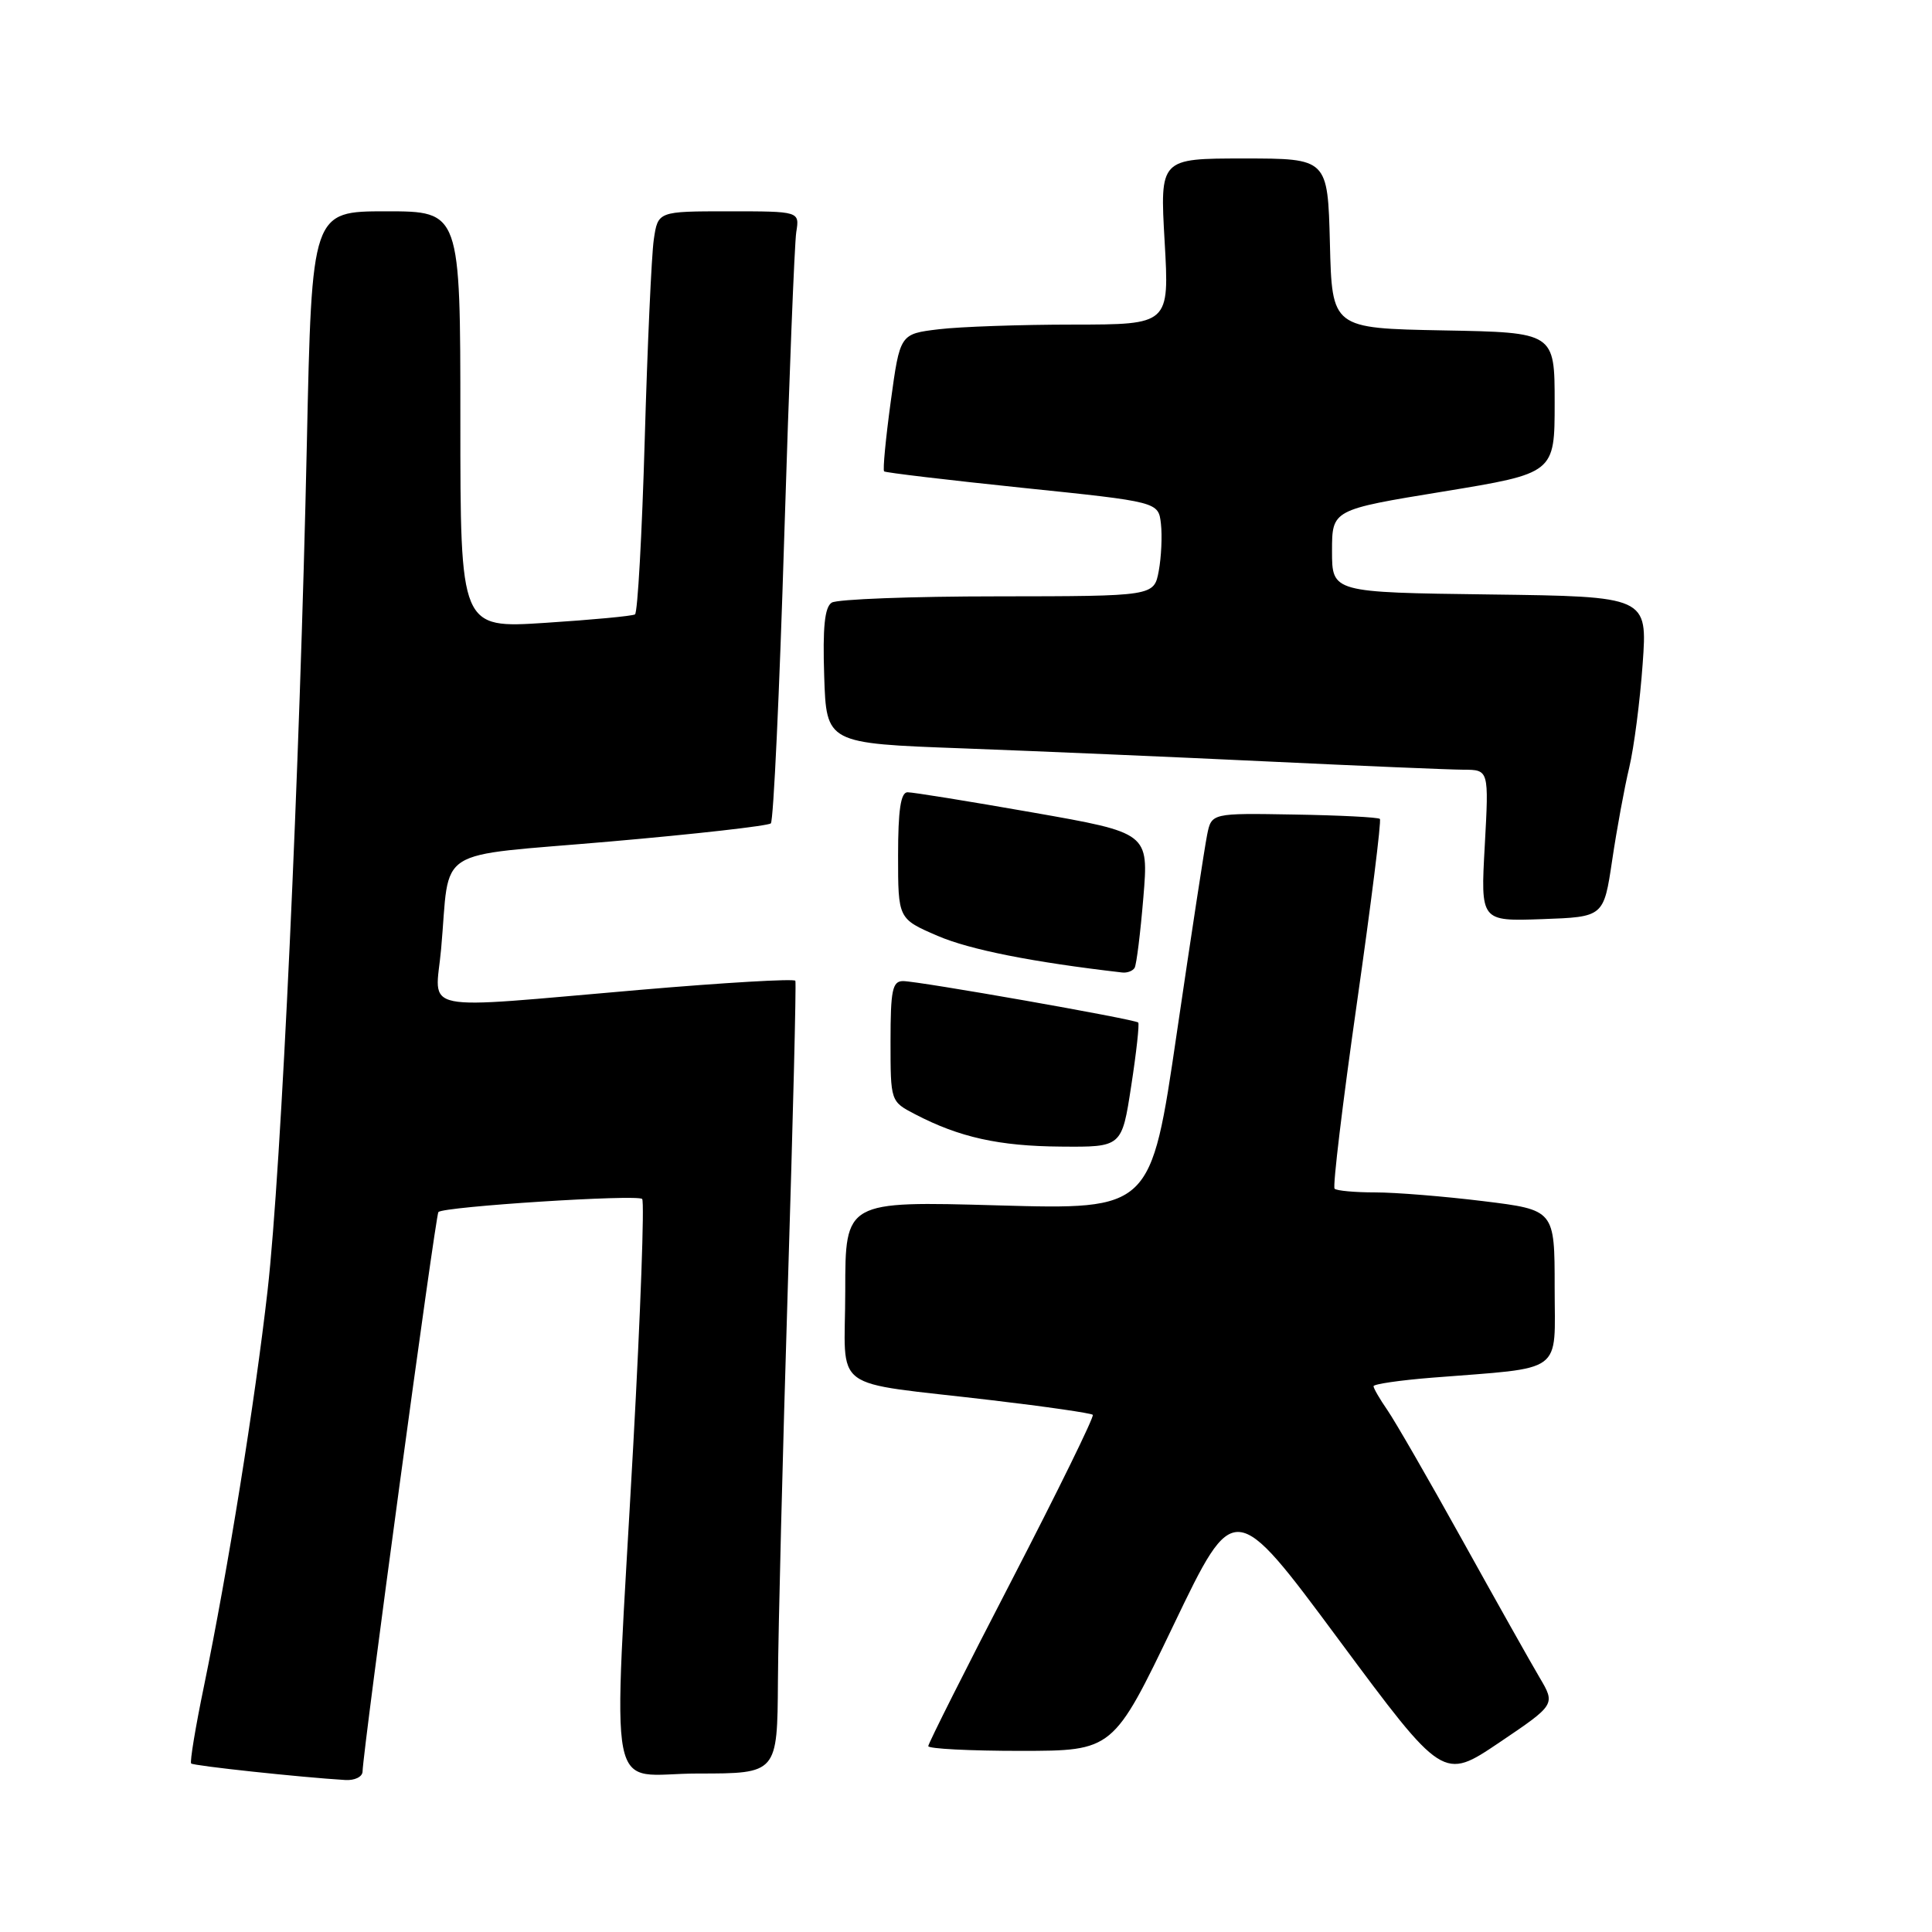 <?xml version="1.0" encoding="UTF-8" standalone="no"?>
<!DOCTYPE svg PUBLIC "-//W3C//DTD SVG 1.1//EN" "http://www.w3.org/Graphics/SVG/1.1/DTD/svg11.dtd" >
<svg xmlns="http://www.w3.org/2000/svg" xmlns:xlink="http://www.w3.org/1999/xlink" version="1.1" viewBox="0 0 256 256">
 <g >
 <path fill="currentColor"
d=" M 48.04 234.75 C 48.12 231.73 57.72 160.95 58.09 160.60 C 58.85 159.87 84.49 158.23 85.09 158.87 C 85.41 159.22 84.88 173.90 83.91 191.50 C 81.22 240.29 80.17 235.00 92.50 235.00 C 103.00 235.00 103.00 235.00 103.08 222.75 C 103.12 216.01 103.71 192.50 104.39 170.50 C 105.07 148.50 105.52 130.26 105.39 129.96 C 105.25 129.66 96.00 130.20 84.82 131.16 C 54.76 133.74 57.68 134.34 58.45 125.75 C 59.70 111.90 57.07 113.58 80.79 111.51 C 92.18 110.52 101.79 109.43 102.14 109.10 C 102.49 108.77 103.29 91.62 103.92 71.00 C 104.56 50.38 105.27 32.26 105.51 30.75 C 105.95 28.00 105.95 28.00 96.56 28.00 C 87.18 28.00 87.18 28.00 86.63 31.75 C 86.33 33.81 85.79 45.74 85.43 58.26 C 85.07 70.78 84.49 81.20 84.14 81.41 C 83.79 81.63 78.44 82.13 72.25 82.53 C 61.00 83.26 61.00 83.26 61.00 55.63 C 61.00 28.00 61.00 28.00 51.16 28.00 C 41.32 28.00 41.32 28.00 40.66 58.75 C 39.73 102.01 37.27 154.99 35.46 170.96 C 33.77 185.83 30.20 208.01 27.03 223.41 C 25.90 228.86 25.14 233.47 25.33 233.67 C 25.64 233.98 39.90 235.51 45.75 235.86 C 46.99 235.94 48.02 235.44 48.04 234.75 Z  M 203.99 222.26 C 202.82 220.28 198.22 212.10 193.77 204.08 C 189.32 196.06 184.85 188.31 183.84 186.85 C 182.83 185.39 182.00 183.96 182.00 183.68 C 182.00 183.40 185.49 182.89 189.75 182.55 C 207.49 181.14 206.00 182.23 206.00 170.60 C 206.00 160.32 206.00 160.32 196.56 159.16 C 191.37 158.52 184.92 158.00 182.23 158.00 C 179.53 158.00 177.11 157.78 176.84 157.51 C 176.57 157.24 177.90 146.19 179.79 132.96 C 181.68 119.72 183.06 108.72 182.84 108.51 C 182.63 108.29 177.52 108.03 171.49 107.93 C 160.53 107.74 160.53 107.74 159.95 110.62 C 159.63 112.20 157.82 124.03 155.93 136.90 C 152.50 160.29 152.50 160.29 132.25 159.72 C 112.00 159.15 112.00 159.15 112.00 171.03 C 112.00 184.78 109.54 182.94 131.45 185.54 C 138.58 186.38 144.58 187.25 144.80 187.47 C 145.02 187.69 140.20 197.51 134.10 209.31 C 127.99 221.10 123.00 231.03 123.00 231.37 C 123.00 231.72 128.51 232.00 135.25 232.00 C 147.50 231.99 147.50 231.99 155.52 215.29 C 163.54 198.58 163.54 198.58 177.38 217.25 C 191.22 235.91 191.22 235.91 198.67 230.89 C 206.12 225.86 206.12 225.86 203.99 222.26 Z  M 149.89 143.90 C 150.58 139.45 150.99 135.66 150.82 135.49 C 150.37 135.05 121.70 130.00 119.66 130.00 C 118.25 130.00 118.00 131.20 118.00 137.97 C 118.00 145.95 118.00 145.95 121.25 147.64 C 127.11 150.70 132.38 151.87 140.58 151.93 C 148.65 152.00 148.65 152.00 149.89 143.90 Z  M 150.34 128.25 C 150.59 127.84 151.11 123.64 151.50 118.93 C 152.21 110.36 152.21 110.36 136.85 107.66 C 128.41 106.18 120.94 104.97 120.25 104.98 C 119.35 104.99 119.00 107.35 119.00 113.38 C 119.00 121.75 119.00 121.75 124.25 124.01 C 128.49 125.84 136.81 127.49 148.69 128.86 C 149.35 128.94 150.09 128.66 150.34 128.25 Z  M 213.62 114.00 C 214.23 109.88 215.25 104.34 215.88 101.71 C 216.51 99.07 217.31 92.89 217.66 87.98 C 218.30 79.04 218.30 79.04 197.40 78.77 C 176.50 78.50 176.50 78.50 176.50 73.02 C 176.50 67.54 176.50 67.54 191.25 65.13 C 206.00 62.71 206.00 62.71 206.00 53.38 C 206.00 44.05 206.00 44.05 191.25 43.78 C 176.50 43.50 176.50 43.50 176.22 32.25 C 175.93 21.00 175.93 21.00 164.81 21.00 C 153.69 21.00 153.69 21.00 154.32 32.00 C 154.95 43.00 154.95 43.00 142.23 43.01 C 135.23 43.01 127.19 43.29 124.38 43.63 C 119.25 44.25 119.25 44.25 118.03 53.19 C 117.36 58.11 116.96 62.28 117.15 62.46 C 117.34 62.63 125.60 63.61 135.50 64.64 C 153.50 66.50 153.50 66.50 153.83 69.41 C 154.01 71.01 153.88 73.82 153.54 75.66 C 152.91 79.00 152.91 79.00 132.20 79.02 C 120.82 79.02 110.92 79.40 110.21 79.85 C 109.27 80.44 109.00 83.13 109.21 89.58 C 109.50 98.50 109.50 98.50 127.50 99.16 C 137.40 99.53 155.62 100.31 168.00 100.90 C 180.38 101.49 192.03 101.98 193.90 101.99 C 197.29 102.00 197.29 102.00 196.74 112.04 C 196.18 122.08 196.18 122.08 204.34 121.79 C 212.50 121.50 212.50 121.50 213.62 114.00 Z "/>
</g>
</svg>